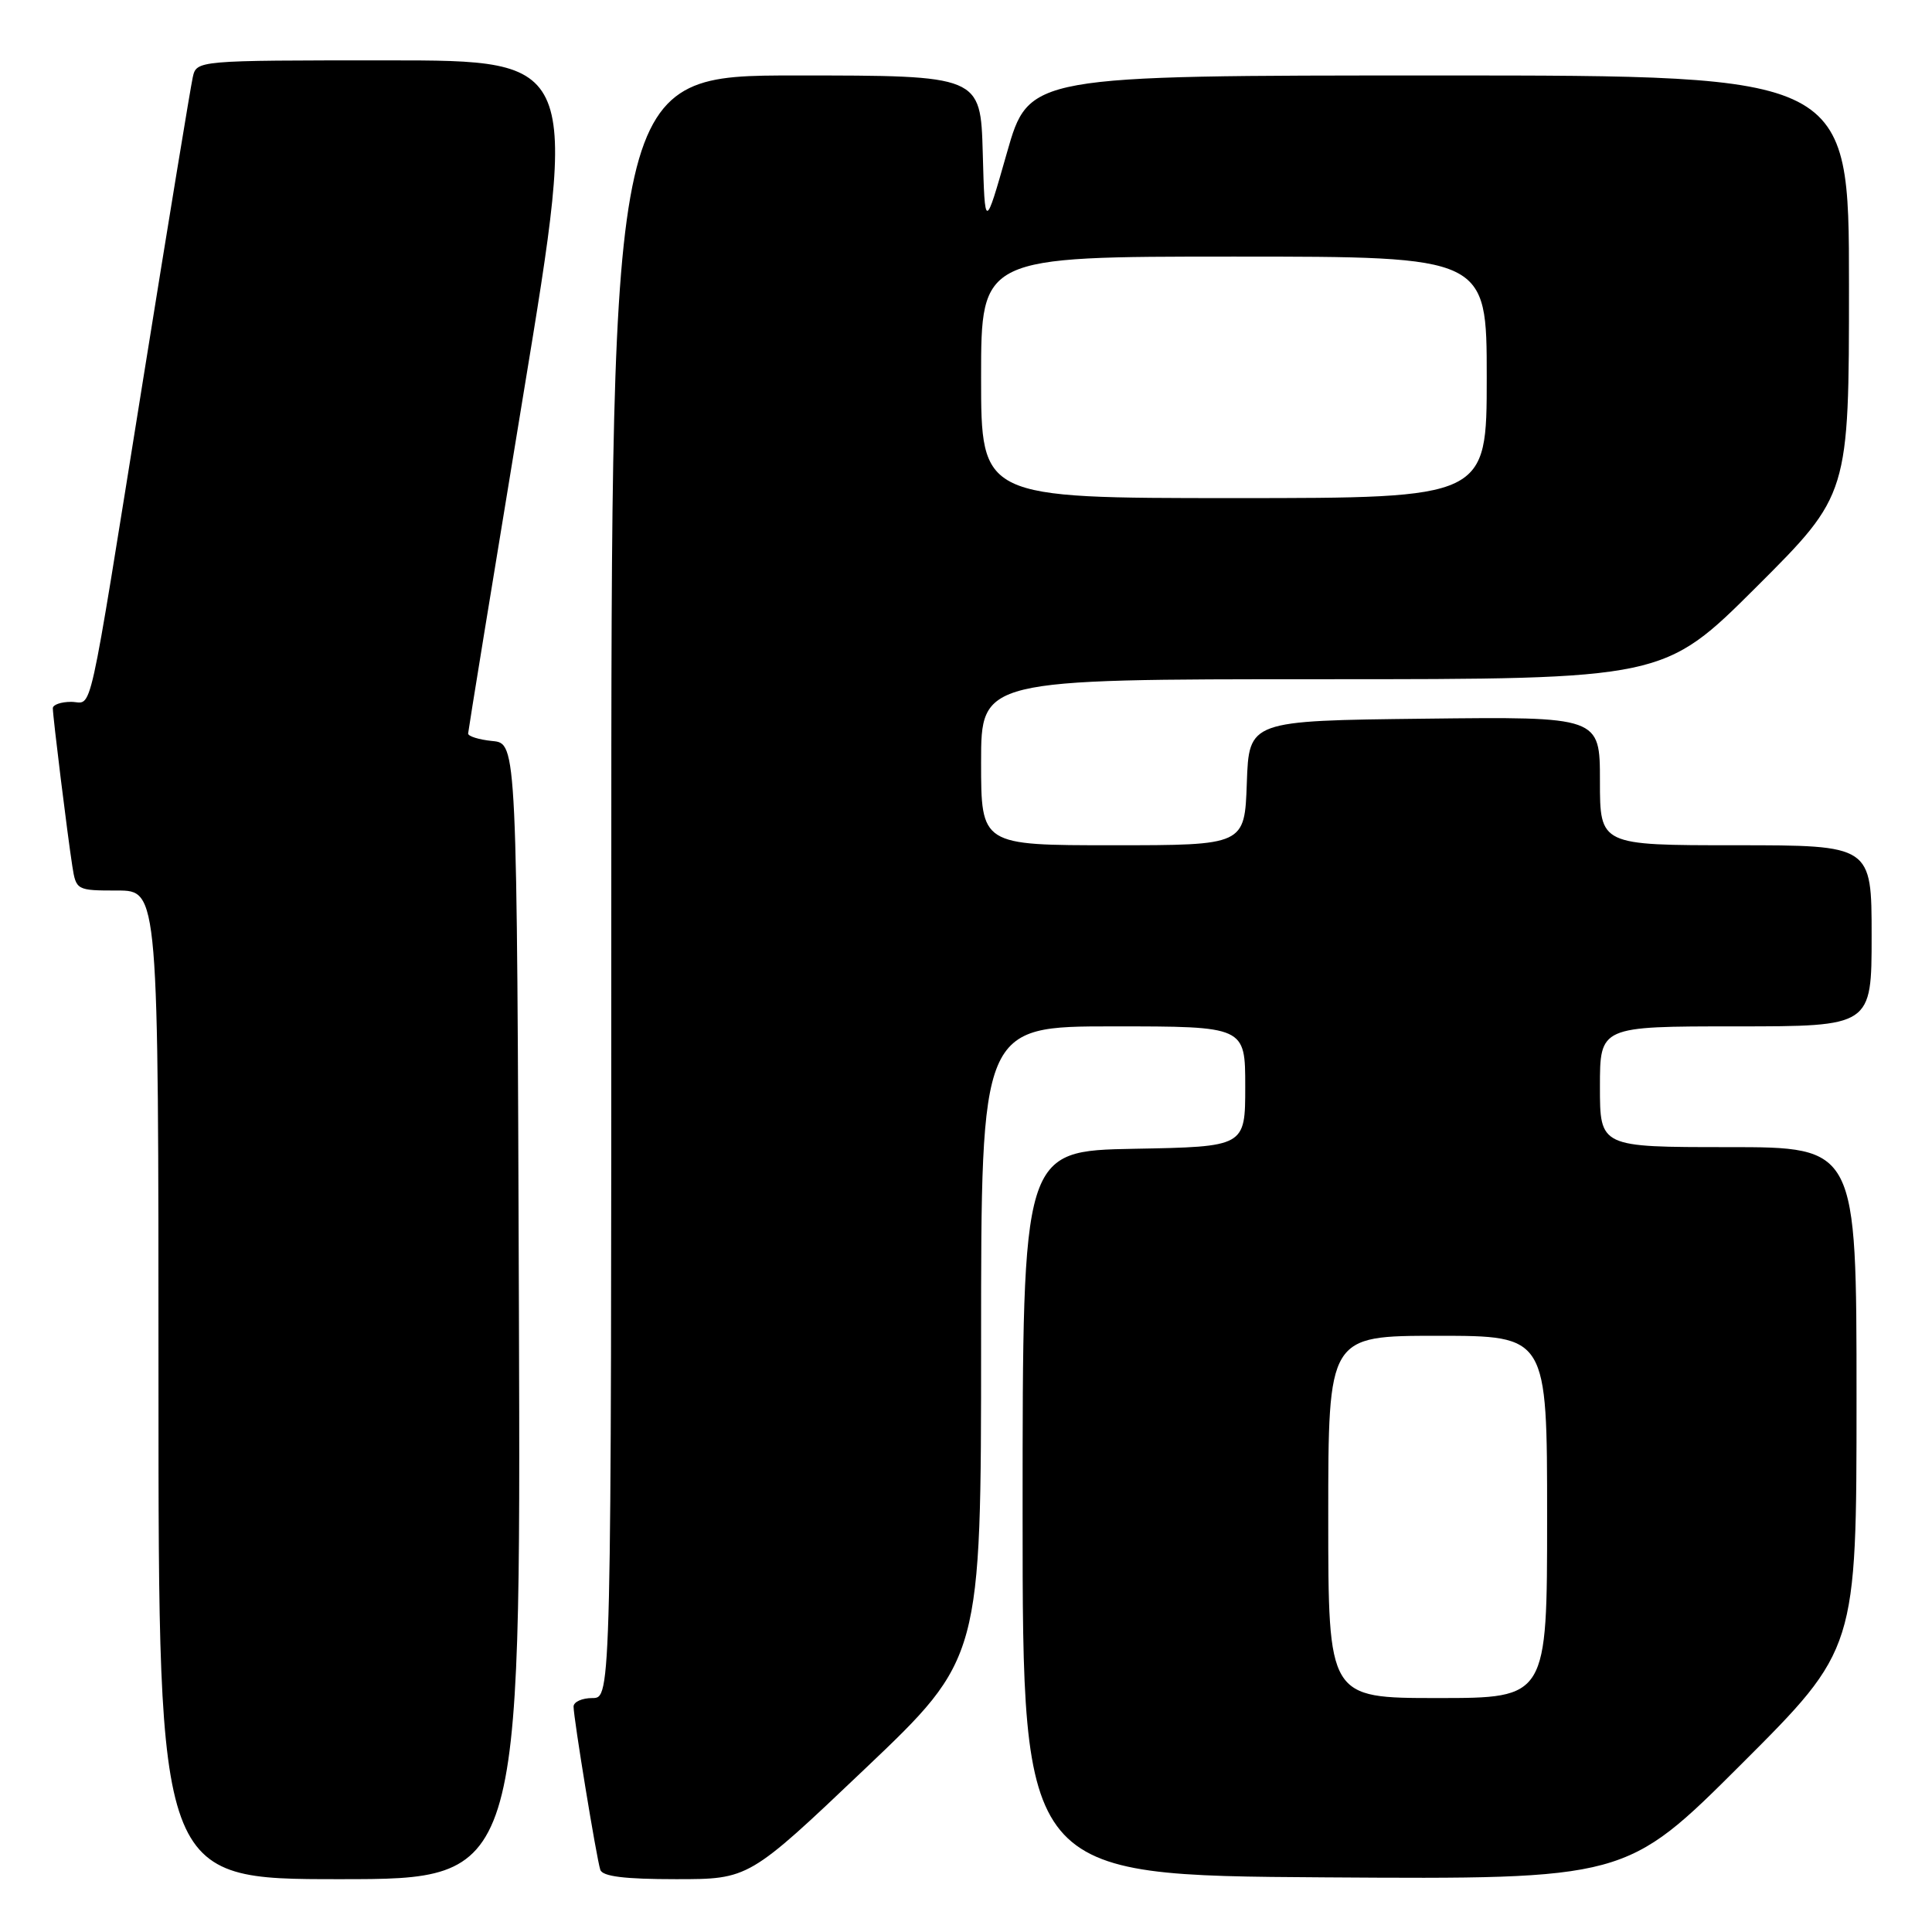 <?xml version="1.0" encoding="UTF-8" standalone="no"?>
<!DOCTYPE svg PUBLIC "-//W3C//DTD SVG 1.1//EN" "http://www.w3.org/Graphics/SVG/1.1/DTD/svg11.dtd" >
<svg xmlns="http://www.w3.org/2000/svg" xmlns:xlink="http://www.w3.org/1999/xlink" version="1.1" viewBox="0 0 256 256">
 <g >
 <path fill="currentColor"
d=" M 68.76 173.75 C 68.50 98.50 68.50 98.50 65.25 98.19 C 63.46 98.01 62.01 97.56 62.03 97.19 C 62.05 96.81 65.34 76.59 69.35 52.25 C 76.64 8.00 76.64 8.00 51.34 8.00 C 26.04 8.00 26.04 8.00 25.54 10.25 C 25.26 11.49 22.32 29.38 19.01 50.00 C 11.45 97.05 12.36 93.00 9.42 93.00 C 8.09 93.00 7.00 93.38 7.00 93.84 C 7.00 94.96 8.94 110.65 9.58 114.75 C 10.08 117.96 10.16 118.00 15.55 118.00 C 21.00 118.00 21.00 118.00 21.00 183.50 C 21.00 249.00 21.00 249.00 45.01 249.00 C 69.01 249.00 69.01 249.00 68.76 173.75 Z  M 114.61 234.38 C 130.00 219.75 130.00 219.75 130.00 177.88 C 130.00 136.00 130.00 136.00 147.50 136.00 C 165.00 136.00 165.00 136.00 165.00 143.97 C 165.00 151.95 165.00 151.95 150.25 152.22 C 135.50 152.50 135.50 152.50 135.50 200.50 C 135.50 248.50 135.50 248.50 175.48 248.76 C 215.45 249.02 215.45 249.02 230.73 233.77 C 246.00 218.52 246.00 218.52 246.00 185.26 C 246.00 152.00 246.00 152.00 229.00 152.00 C 212.00 152.00 212.00 152.00 212.00 144.00 C 212.00 136.00 212.00 136.00 230.00 136.00 C 248.00 136.00 248.00 136.00 248.00 124.00 C 248.00 112.00 248.00 112.00 230.00 112.00 C 212.00 112.00 212.00 112.00 212.00 103.48 C 212.00 94.96 212.00 94.96 188.75 95.23 C 165.50 95.50 165.50 95.50 165.21 103.75 C 164.92 112.00 164.92 112.00 147.46 112.00 C 130.00 112.00 130.00 112.00 130.00 101.00 C 130.00 90.00 130.00 90.00 175.24 90.00 C 220.47 90.00 220.47 90.00 232.74 77.77 C 245.00 65.53 245.00 65.53 245.00 37.77 C 245.00 10.00 245.00 10.00 190.67 10.00 C 136.34 10.00 136.34 10.00 133.42 20.25 C 130.50 30.50 130.50 30.50 130.22 20.25 C 129.93 10.00 129.93 10.00 105.47 10.00 C 81.00 10.00 81.00 10.00 81.00 117.50 C 81.00 225.00 81.00 225.00 78.50 225.00 C 77.12 225.00 76.00 225.51 76.00 226.13 C 76.00 227.64 79.03 246.17 79.54 247.75 C 79.82 248.64 82.75 249.00 89.58 249.00 C 99.23 249.00 99.23 249.00 114.61 234.38 Z  M 176.00 201.00 C 176.00 177.00 176.00 177.00 190.50 177.00 C 205.00 177.00 205.00 177.00 205.00 201.00 C 205.00 225.00 205.00 225.00 190.50 225.00 C 176.00 225.00 176.00 225.00 176.00 201.00 Z  M 130.00 50.00 C 130.00 34.00 130.00 34.00 163.50 34.00 C 197.00 34.00 197.00 34.00 197.00 50.00 C 197.00 66.00 197.00 66.00 163.50 66.00 C 130.00 66.00 130.00 66.00 130.00 50.00 Z "/>
</g>
</svg>